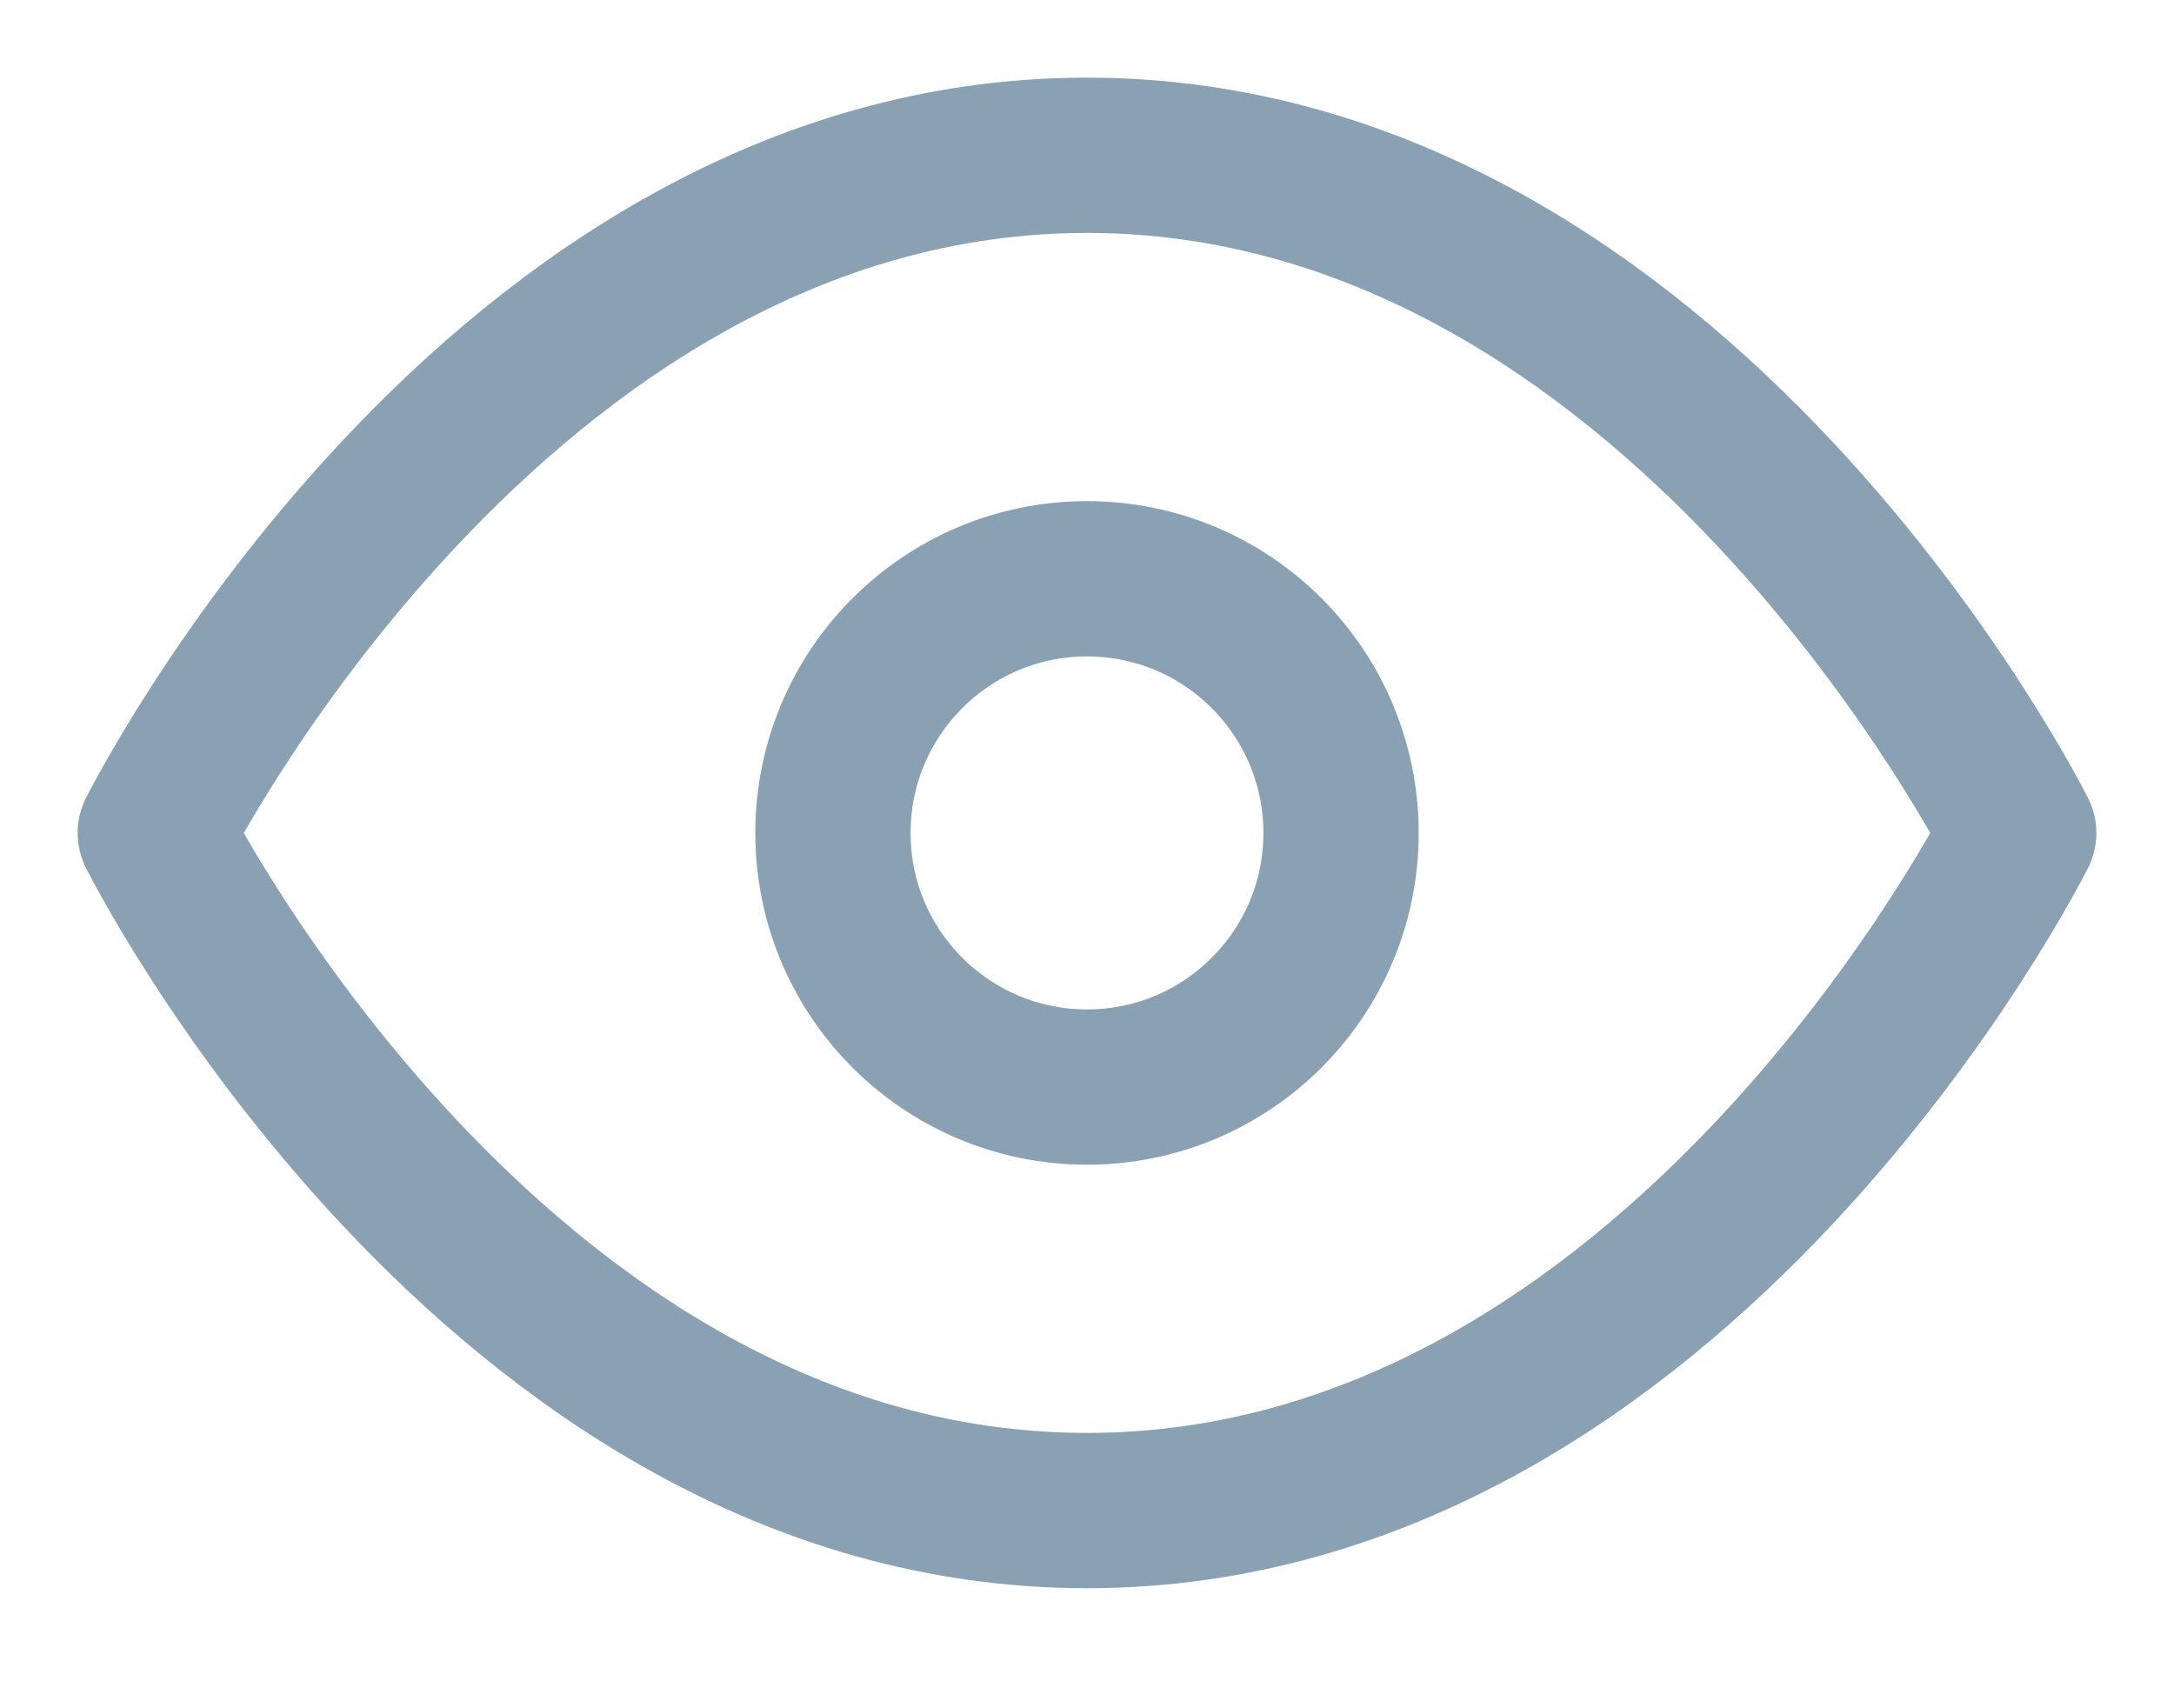 <?xml version="1.0" encoding="UTF-8"?>
<svg width="14px" height="11px" viewBox="0 0 14 11" version="1.1" xmlns="http://www.w3.org/2000/svg" xmlns:xlink="http://www.w3.org/1999/xlink">
    <!-- Generator: Sketch 47.1 (45422) - http://www.bohemiancoding.com/sketch -->
    <title>Seen</title>
    <desc>Created with Sketch.</desc>
    <defs></defs>
    <g id="Item---(Desk-▣-|-Mob-↻)" stroke="none" stroke-width="1" fill="none" fill-rule="evenodd" stroke-linecap="round" stroke-linejoin="round">
        <g id="4-Item-(Retail)" transform="translate(-932, -208)" stroke="#89A1B3">
            <g id="Seen" transform="translate(933, 209)">
                <path d="M0,4.364 C0,4.364 2.182,0 6,0 C9.818,0 12,4.364 12,4.364 C12,4.364 9.818,8.727 6,8.727 C2.182,8.727 0,4.364 0,4.364 Z" id="Stroke-1"></path>
                <path d="M6,2.727 C6.904,2.727 7.636,3.46 7.636,4.364 C7.636,5.267 6.904,6 6,6 C5.096,6 4.364,5.267 4.364,4.364 C4.364,3.46 5.096,2.727 6,2.727 Z" id="Stroke-3"></path>
            </g>
        </g>
    </g>
</svg>